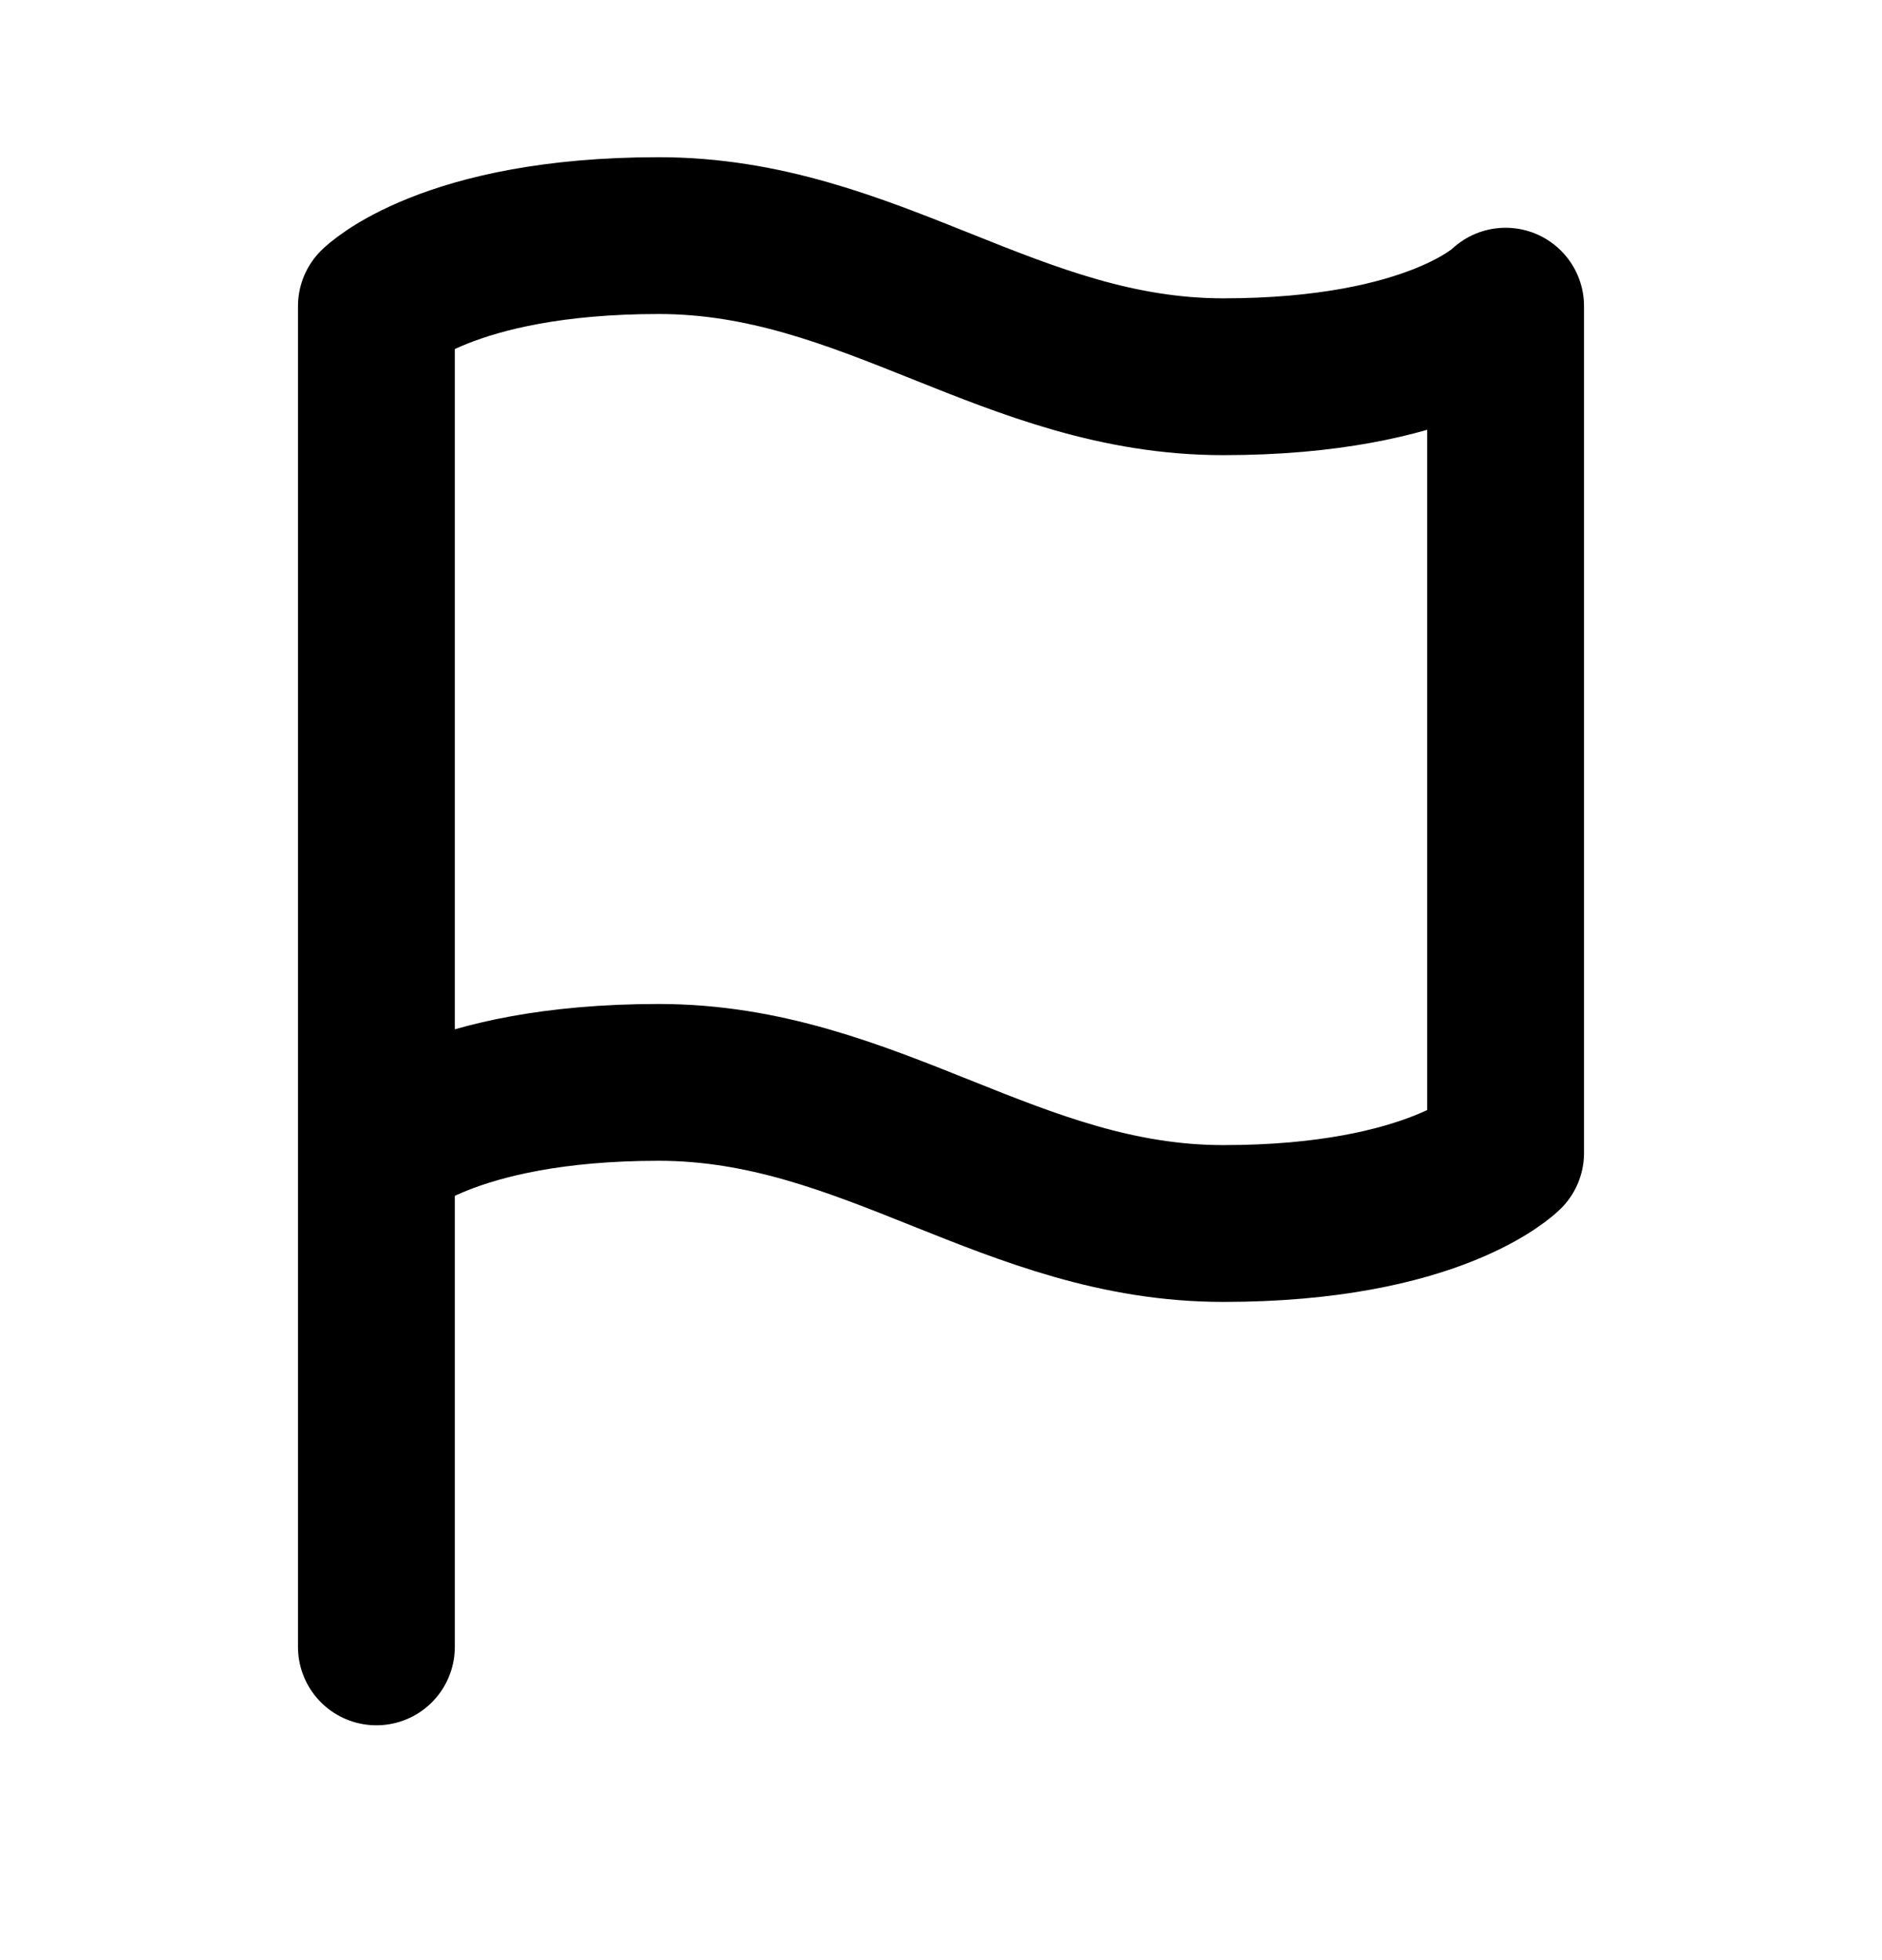 <svg xmlns="http://www.w3.org/2000/svg" width="24" height="25" viewBox="0 0 24 25" fill="none"><rect width="24" height="25" fill="none"/>
<path d="M4.8 21.005V14.705M4.8 14.705C4.8 14.705 5.7 13.805 8.4 13.805C11.1 13.805 12.9 15.605 15.6 15.605C18.3 15.605 19.2 14.705 19.2 14.705V3.905C19.2 3.905 18.3 4.805 15.6 4.805C12.9 4.805 11.1 3.005 8.4 3.005C5.7 3.005 4.8 3.905 4.8 3.905V14.705Z" stroke="black" stroke-width="2" stroke-linecap="round" stroke-linejoin="round"/>
</svg>
